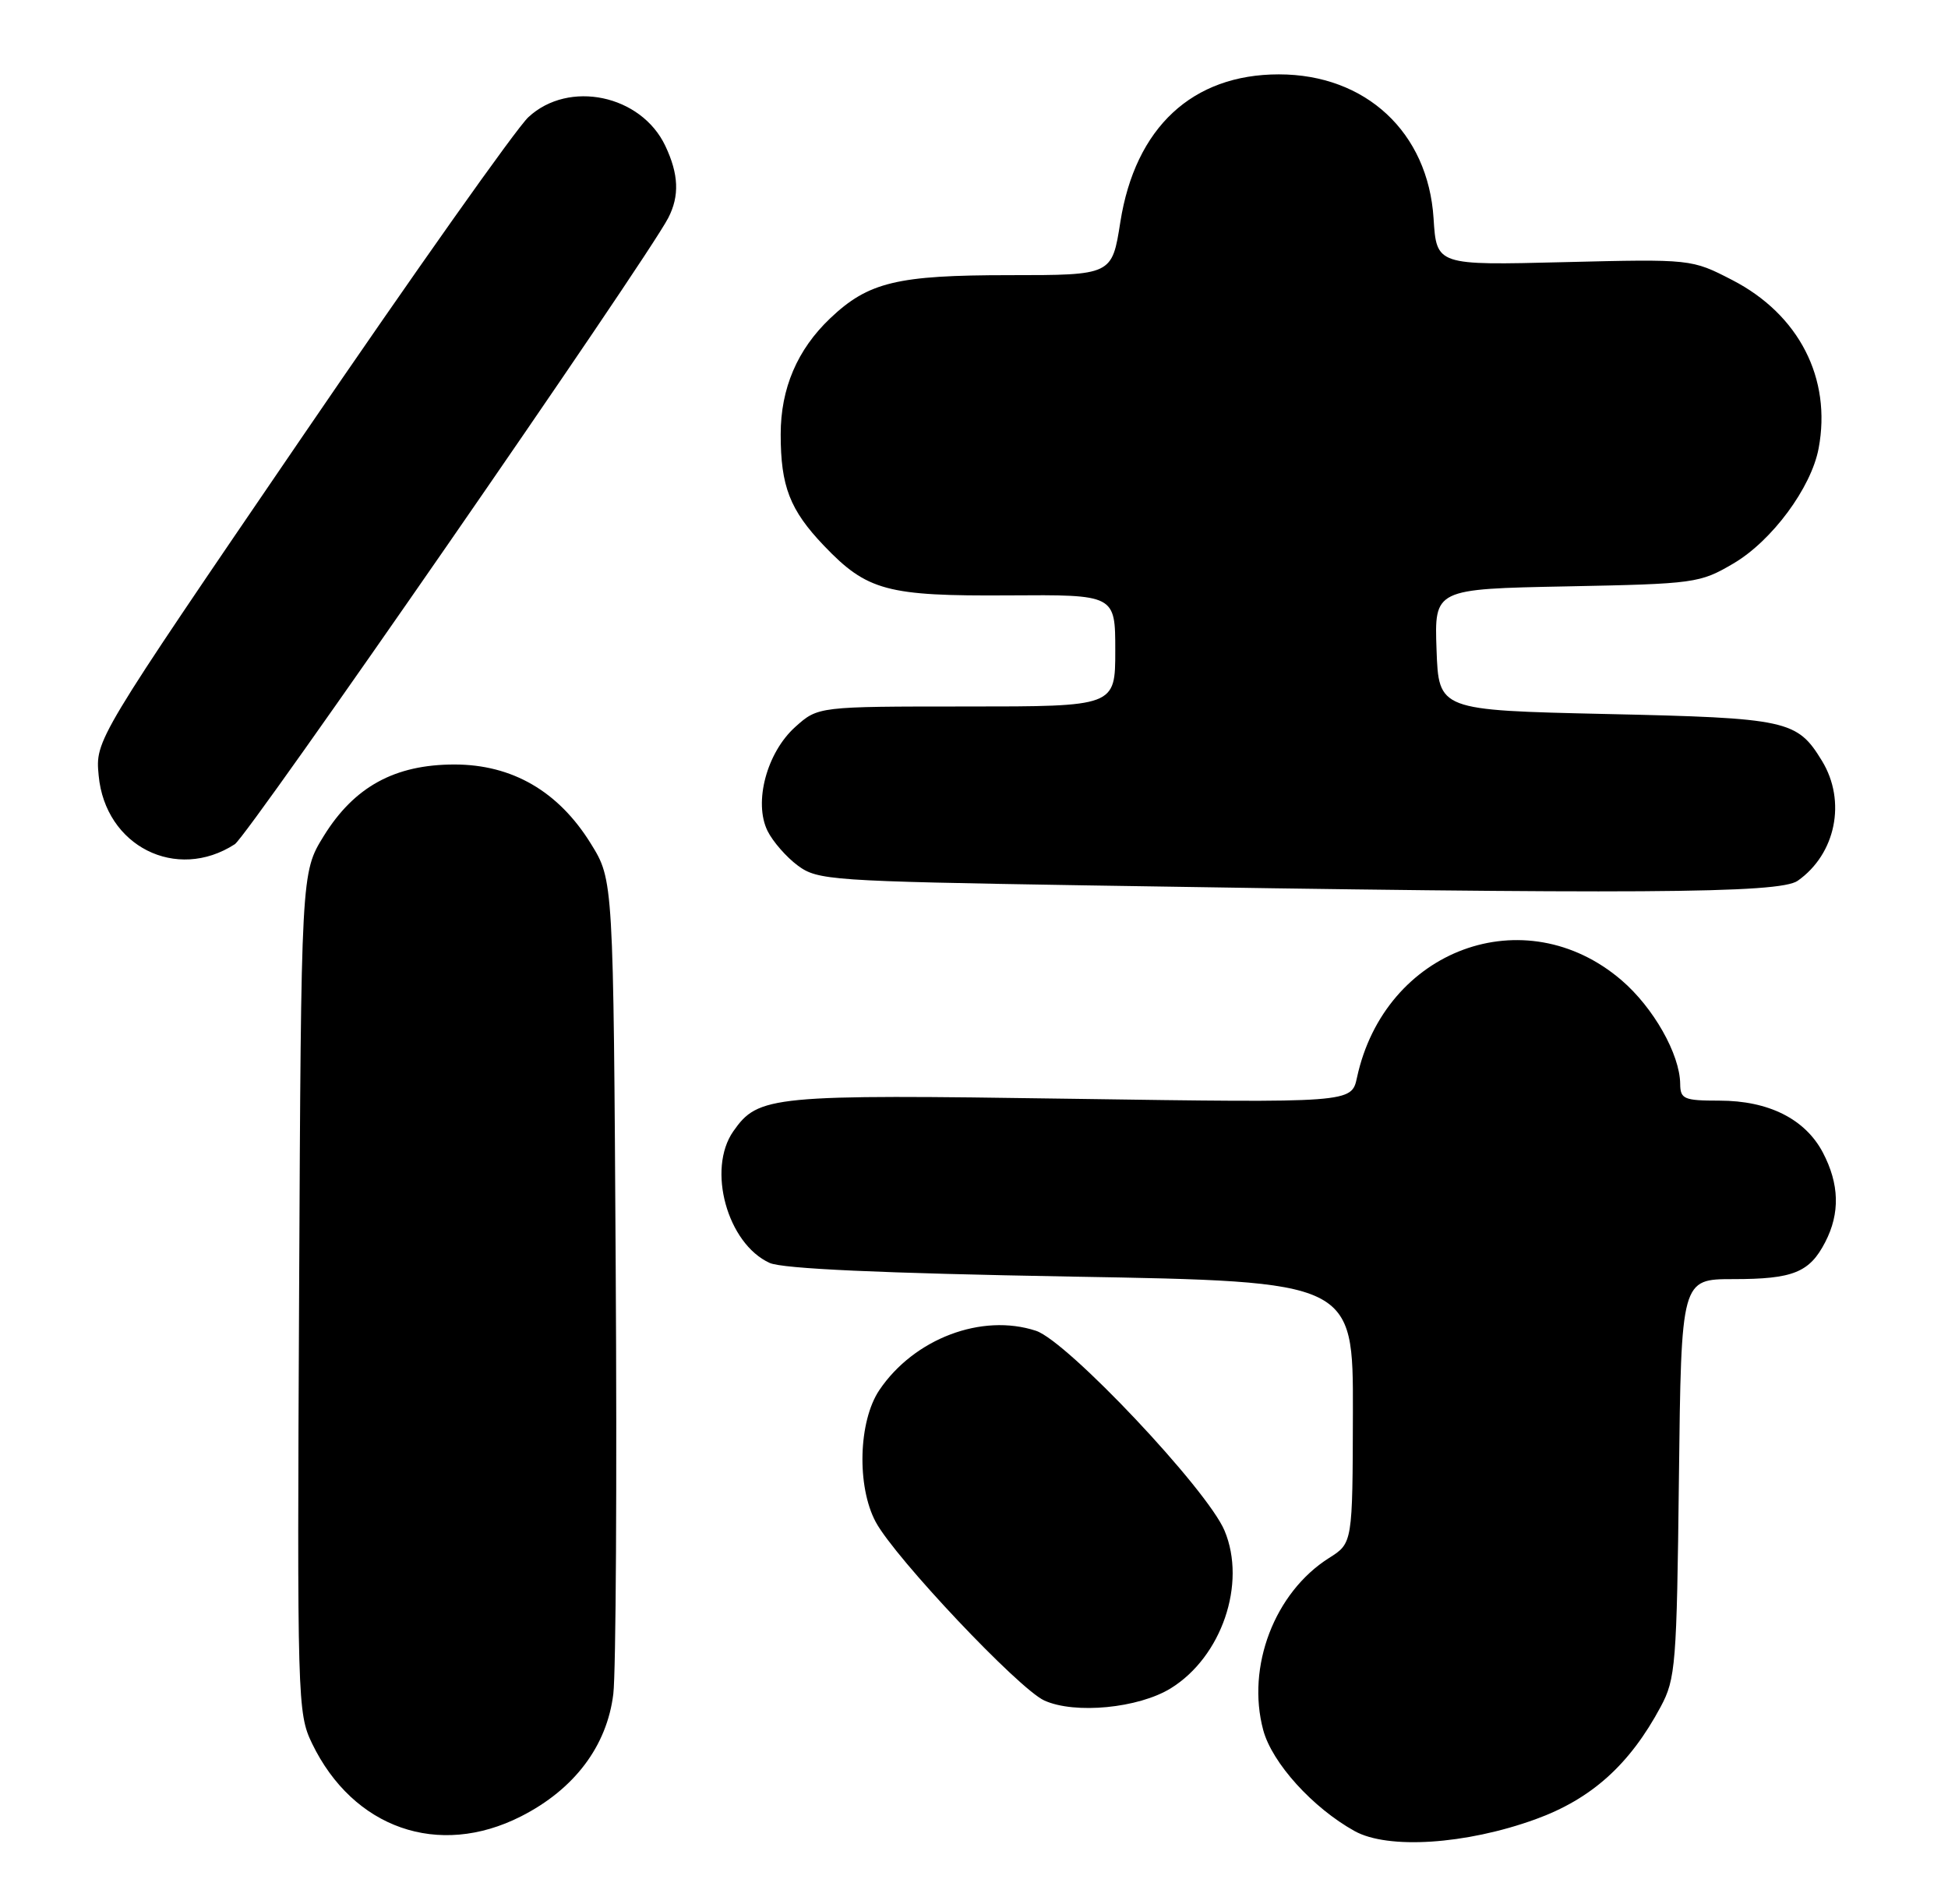 <?xml version="1.0" encoding="UTF-8" standalone="no"?>
<!DOCTYPE svg PUBLIC "-//W3C//DTD SVG 1.1//EN" "http://www.w3.org/Graphics/SVG/1.1/DTD/svg11.dtd" >
<svg xmlns="http://www.w3.org/2000/svg" xmlns:xlink="http://www.w3.org/1999/xlink" version="1.1" viewBox="0 0 262 256">
 <g >
 <path fill="currentColor"
d=" M 206.50 244.64 C 214.04 241.91 219.18 237.30 223.36 229.50 C 225.37 225.75 225.52 223.86 225.81 198.75 C 226.12 172.00 226.12 172.00 233.13 172.00 C 241.16 172.00 243.38 171.11 245.49 167.02 C 247.50 163.13 247.39 159.22 245.17 154.98 C 242.79 150.47 237.88 148.00 231.25 148.00 C 226.48 148.00 226.00 147.79 225.98 145.75 C 225.94 141.76 222.38 135.48 218.08 131.80 C 205.09 120.68 186.24 127.62 182.51 144.90 C 181.77 148.30 181.77 148.30 144.11 147.75 C 103.70 147.15 101.99 147.32 98.63 152.12 C 95.06 157.22 97.82 167.23 103.51 169.82 C 105.23 170.61 118.59 171.21 144.04 171.66 C 182.00 172.32 182.00 172.32 181.96 189.91 C 181.92 207.50 181.92 207.50 178.75 209.50 C 171.43 214.13 167.61 224.11 169.90 232.64 C 171.09 237.06 176.55 243.09 182.19 246.22 C 186.67 248.71 197.14 248.03 206.50 244.64 Z  M 70.06 244.25 C 77.25 240.61 81.64 234.78 82.49 227.77 C 82.84 224.87 82.99 199.06 82.81 170.42 C 82.50 118.34 82.50 118.34 79.47 113.45 C 75.12 106.41 68.89 102.80 61.12 102.80 C 53.10 102.80 47.64 105.79 43.54 112.42 C 40.50 117.34 40.50 117.34 40.23 173.80 C 39.96 228.72 40.01 230.38 41.97 234.44 C 47.50 245.86 58.98 249.87 70.06 244.25 Z  M 157.47 227.02 C 164.31 222.79 167.68 212.95 164.70 205.83 C 162.39 200.30 143.56 180.34 139.34 178.95 C 132.06 176.55 122.94 180.00 118.27 186.92 C 115.45 191.11 115.21 199.88 117.79 204.67 C 120.40 209.51 137.01 227.09 140.45 228.66 C 144.56 230.53 153.13 229.70 157.47 227.02 Z  M 241.78 118.44 C 246.91 114.84 248.36 107.73 245.05 102.31 C 241.70 96.83 240.45 96.55 216.00 96.01 C 193.50 95.50 193.50 95.50 193.21 87.35 C 192.92 79.20 192.92 79.20 210.71 78.85 C 227.98 78.51 228.63 78.42 233.14 75.77 C 238.32 72.73 243.61 65.58 244.60 60.29 C 246.37 50.89 241.96 42.29 232.99 37.66 C 227.50 34.83 227.50 34.83 210.36 35.25 C 193.21 35.68 193.21 35.68 192.81 29.36 C 192.07 17.79 183.70 10.00 172.00 10.00 C 160.36 10.00 152.68 17.15 150.68 29.87 C 149.56 37.00 149.56 37.00 135.75 37.00 C 120.66 37.00 116.79 37.93 111.66 42.80 C 107.23 47.01 105.00 52.23 105.00 58.40 C 105.00 65.39 106.23 68.57 110.81 73.37 C 116.62 79.45 119.30 80.17 135.66 80.06 C 150.00 79.96 150.00 79.96 150.00 87.48 C 150.00 95.00 150.00 95.00 130.02 95.00 C 110.03 95.00 110.03 95.00 106.96 97.75 C 103.13 101.19 101.34 107.88 103.23 111.73 C 103.93 113.15 105.76 115.25 107.30 116.39 C 109.97 118.37 111.74 118.49 145.80 119.05 C 220.30 120.27 239.34 120.15 241.78 118.44 Z  M 31.58 113.52 C 33.40 112.34 86.85 35.12 89.87 29.32 C 91.41 26.35 91.29 23.42 89.48 19.61 C 86.23 12.75 76.50 10.71 71.07 15.75 C 69.44 17.26 55.67 36.73 40.47 59.00 C 12.82 99.50 12.82 99.50 13.27 104.28 C 14.15 113.78 23.72 118.60 31.58 113.52 Z "/>
</g>
</svg>